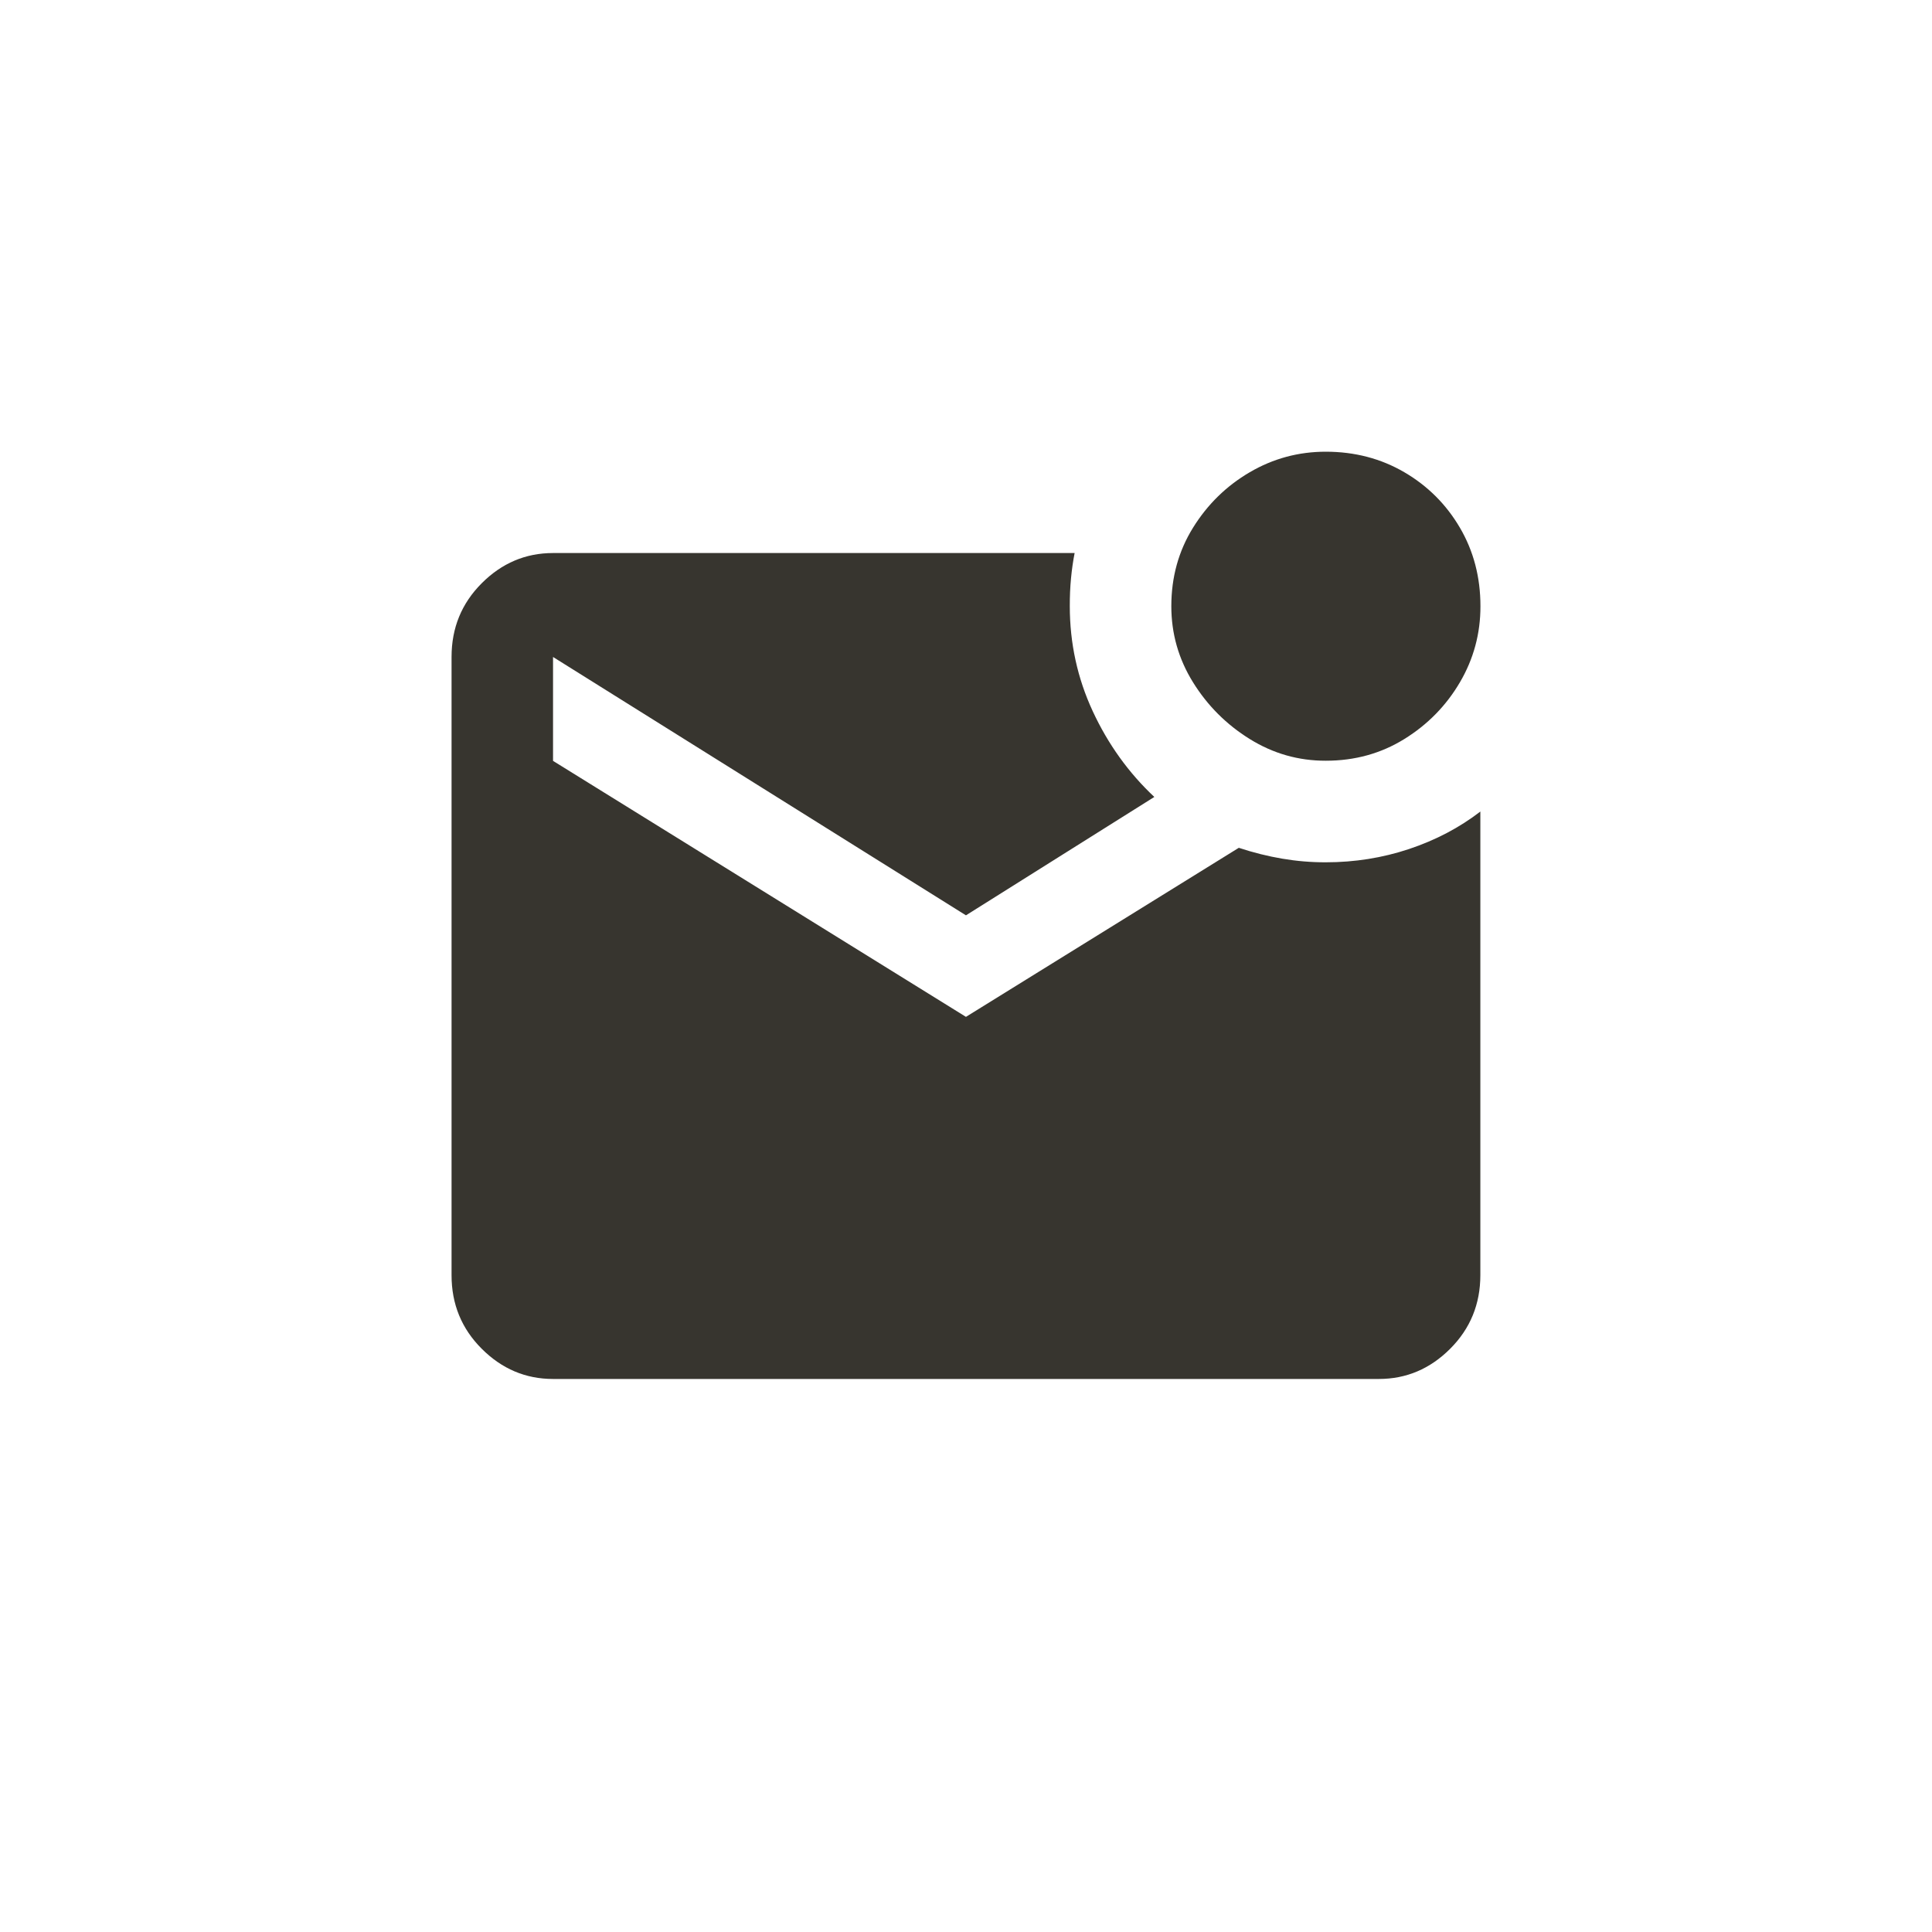 <!-- Generated by IcoMoon.io -->
<svg version="1.1" xmlns="http://www.w3.org/2000/svg" width="40" height="40" viewBox="0 0 40 40">
<title>mt-mark_email_unread</title>
<path fill="#37352f" d="M30.649 16.8v9.6q0 0.9-0.625 1.525t-1.475 0.625h-17.1q-0.849 0-1.475-0.625t-0.625-1.525v-12.8q0-0.9 0.625-1.525t1.475-0.625h10.8q-0.049 0.251-0.075 0.525t-0.025 0.575q0 1.151 0.475 2.175t1.275 1.775l-3.9 2.451-8.549-5.349v2.151l8.549 5.3 5.649-3.5q0.451 0.149 0.9 0.225t0.9 0.075q0.9 0 1.725-0.275t1.475-0.775zM24.251 12.551q0 0.851 0.449 1.575t1.175 1.175 1.575 0.449q0.9 0 1.625-0.449t1.151-1.175 0.425-1.575q0-0.9-0.425-1.625t-1.151-1.149-1.625-0.425q-0.849 0-1.575 0.425t-1.175 1.149-0.449 1.625z"></path>
</svg>
